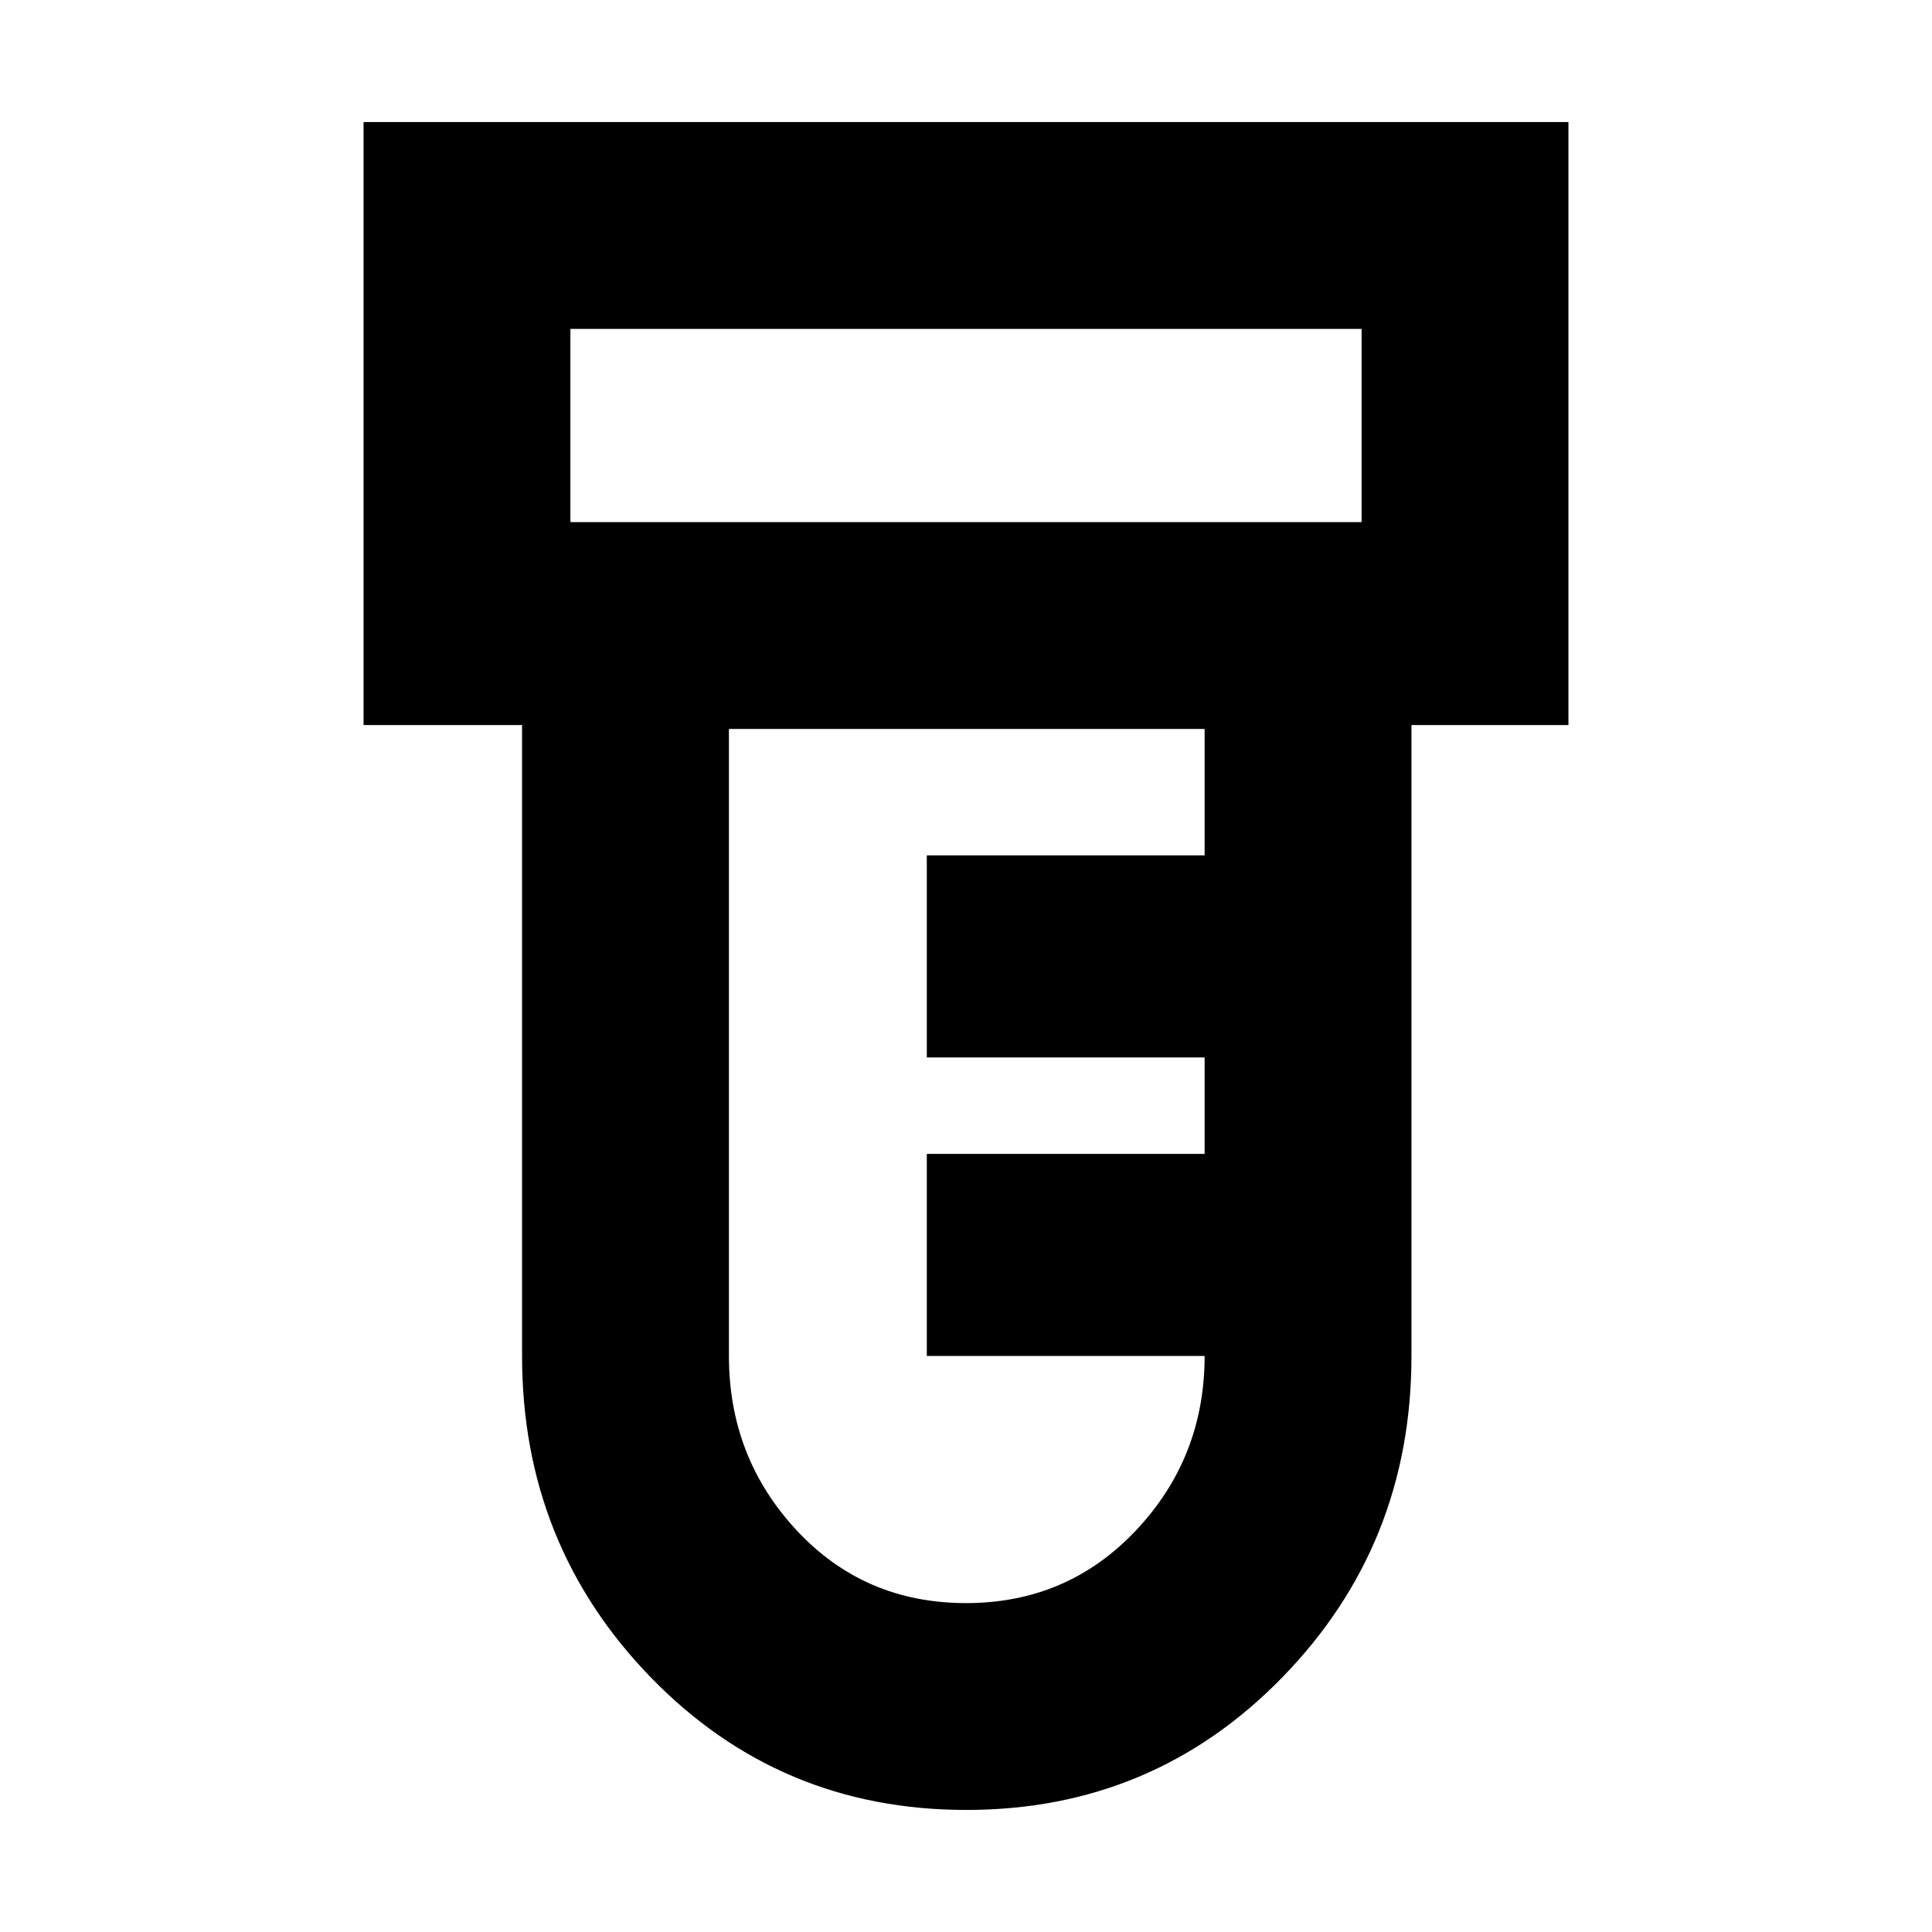 <svg xmlns="http://www.w3.org/2000/svg" height="20" viewBox="0 -960 960 960" width="20"><path d="M480.15-60.65q-92.82 0-156.78-65.88-63.96-65.88-63.96-159.71v-313.5h-78.76v-299.61h598.7v299.61h-78v313.5q0 93.83-64.18 159.71-64.19 65.88-157.02 65.88ZM283.43-700.57h393.14v-96H283.43v96ZM480-163.43q50.4 0 84.48-36.15 34.09-36.14 34.09-86.66H460.52v-100.39h138.05v-47.94H460.52v-100.39h138.05v-62.82H362.2v311.54q0 50.52 33.65 86.66 33.65 36.15 84.15 36.15ZM283.43-700.57v-96 96Z"/></svg>